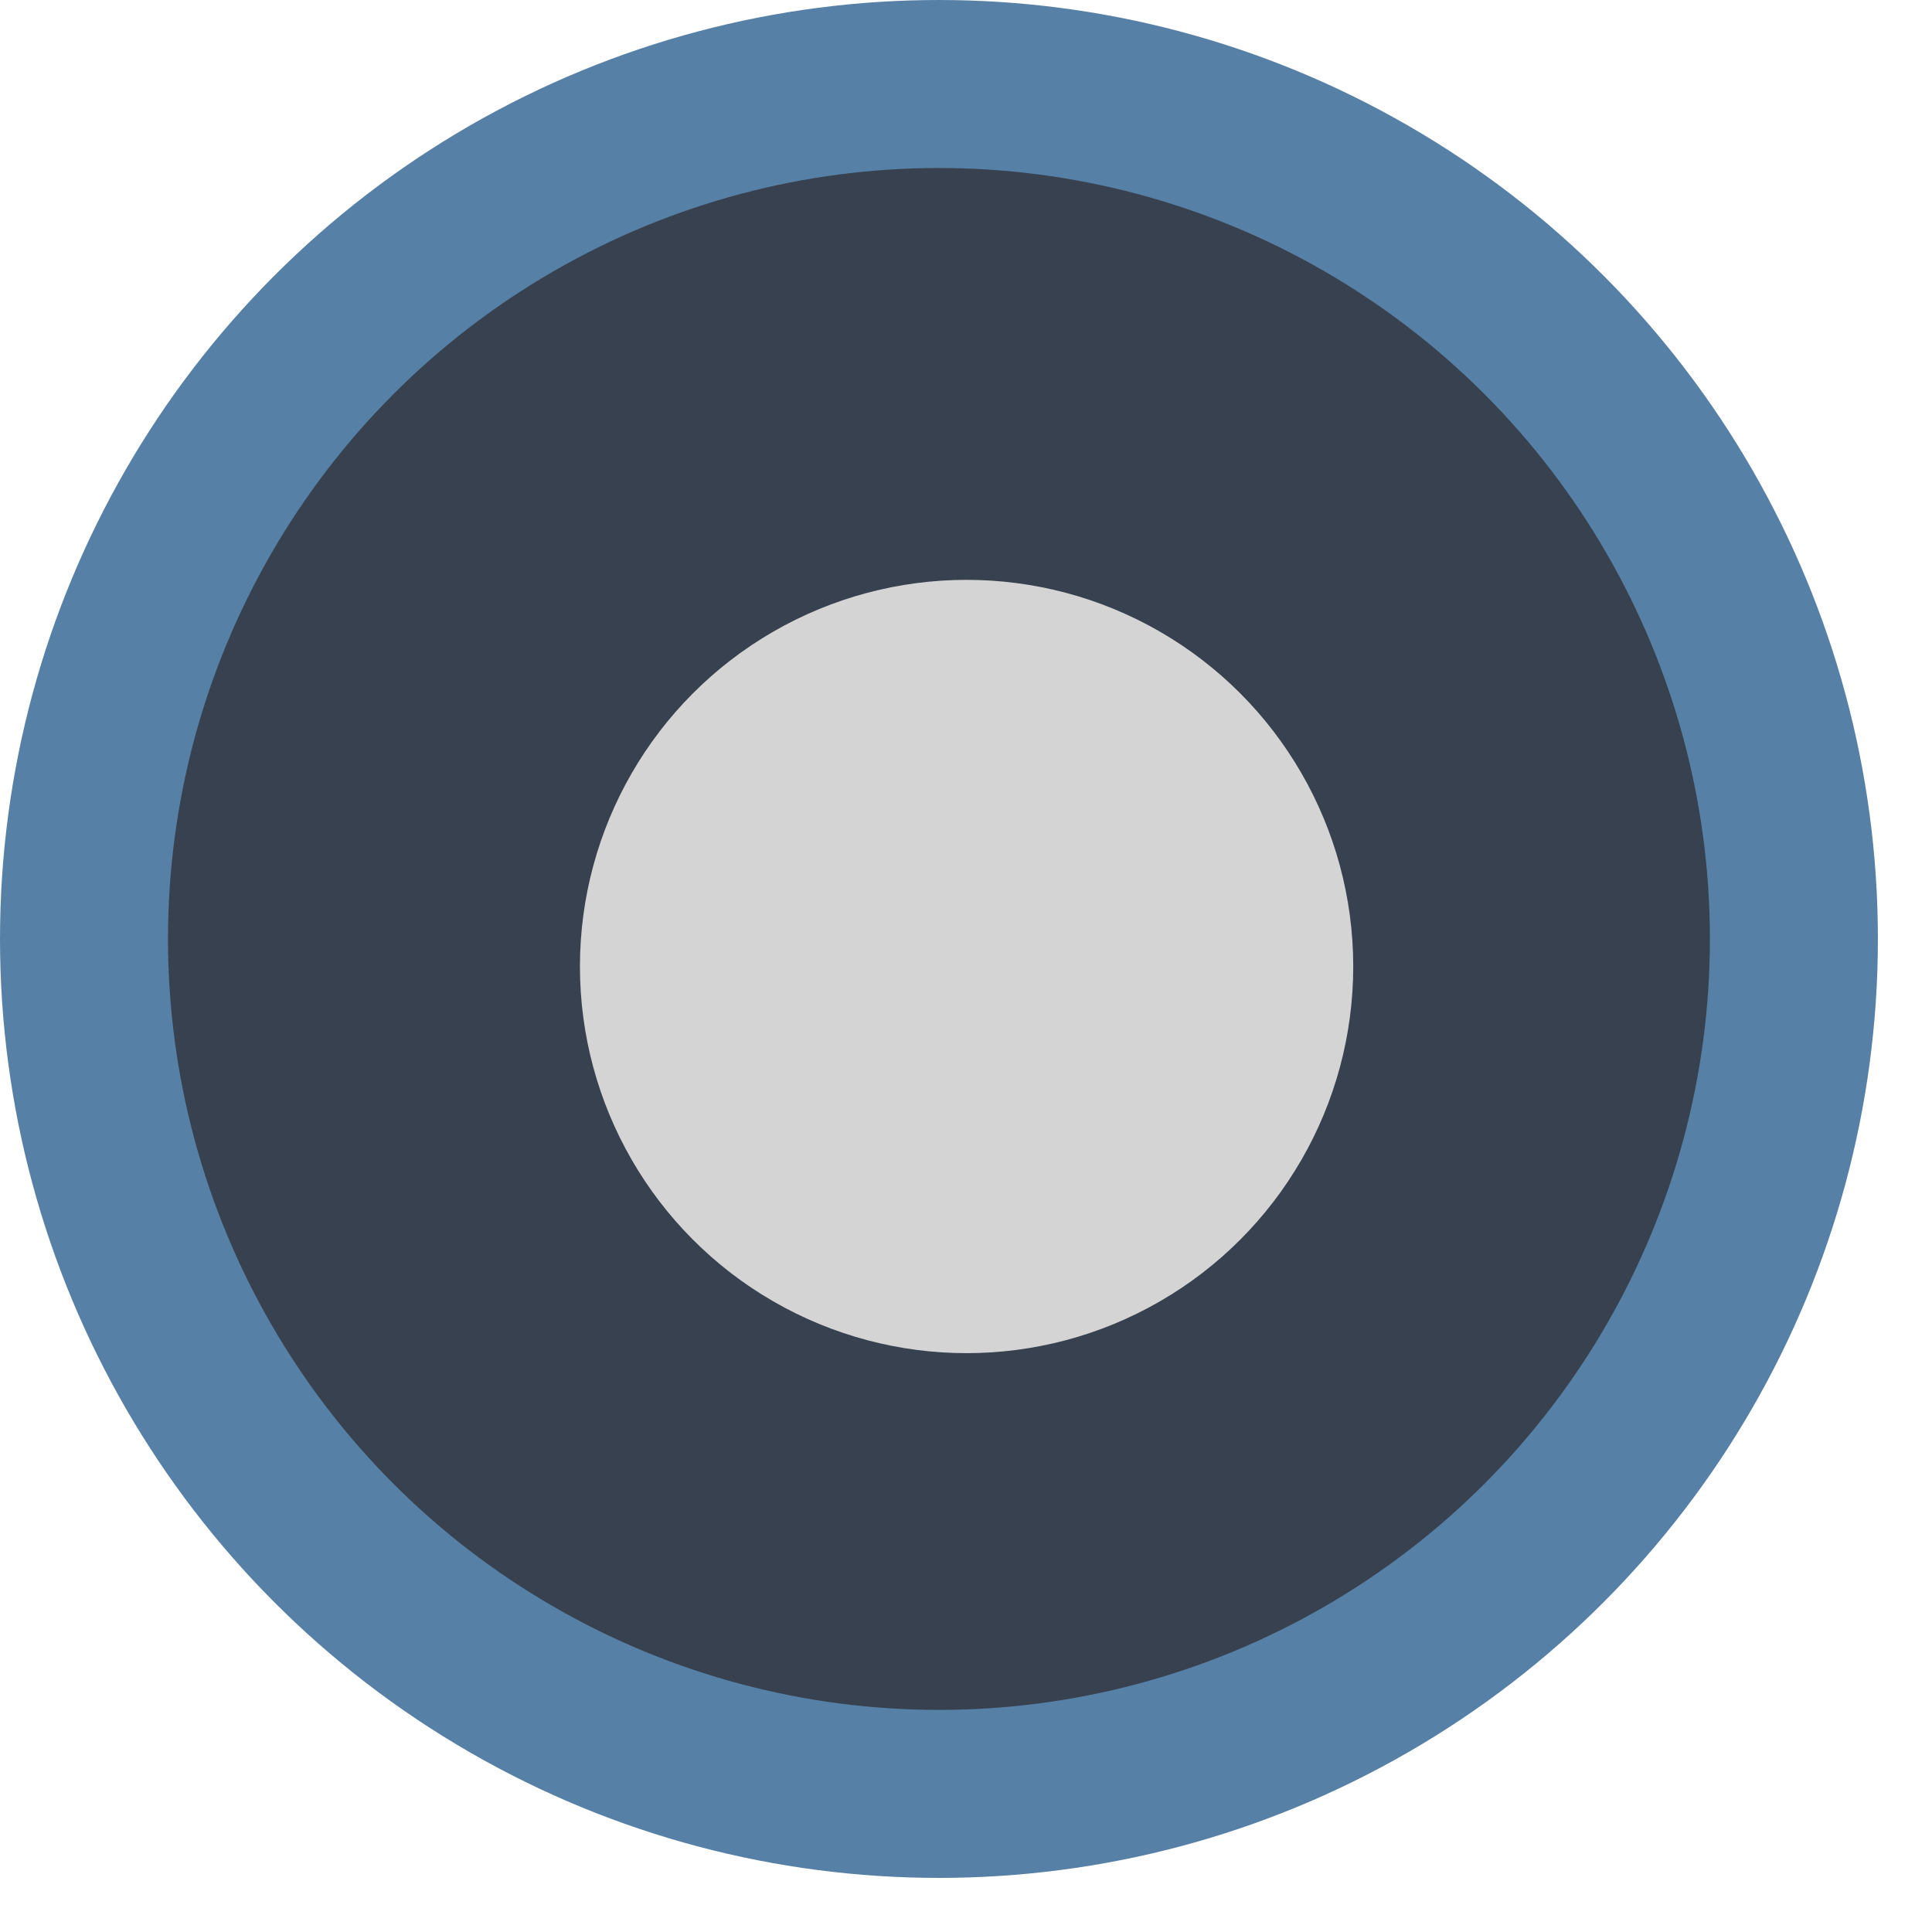 <svg width="23" height="23" viewBox="0 0 23 23" fill="none" xmlns="http://www.w3.org/2000/svg">
<circle cx="11.178" cy="11.178" r="10.178" fill="#37414F" stroke="#5780A6" stroke-width="2"/>
<circle cx="11.507" cy="11.506" r="4.603" fill="#D4D4D4"/>
</svg>
